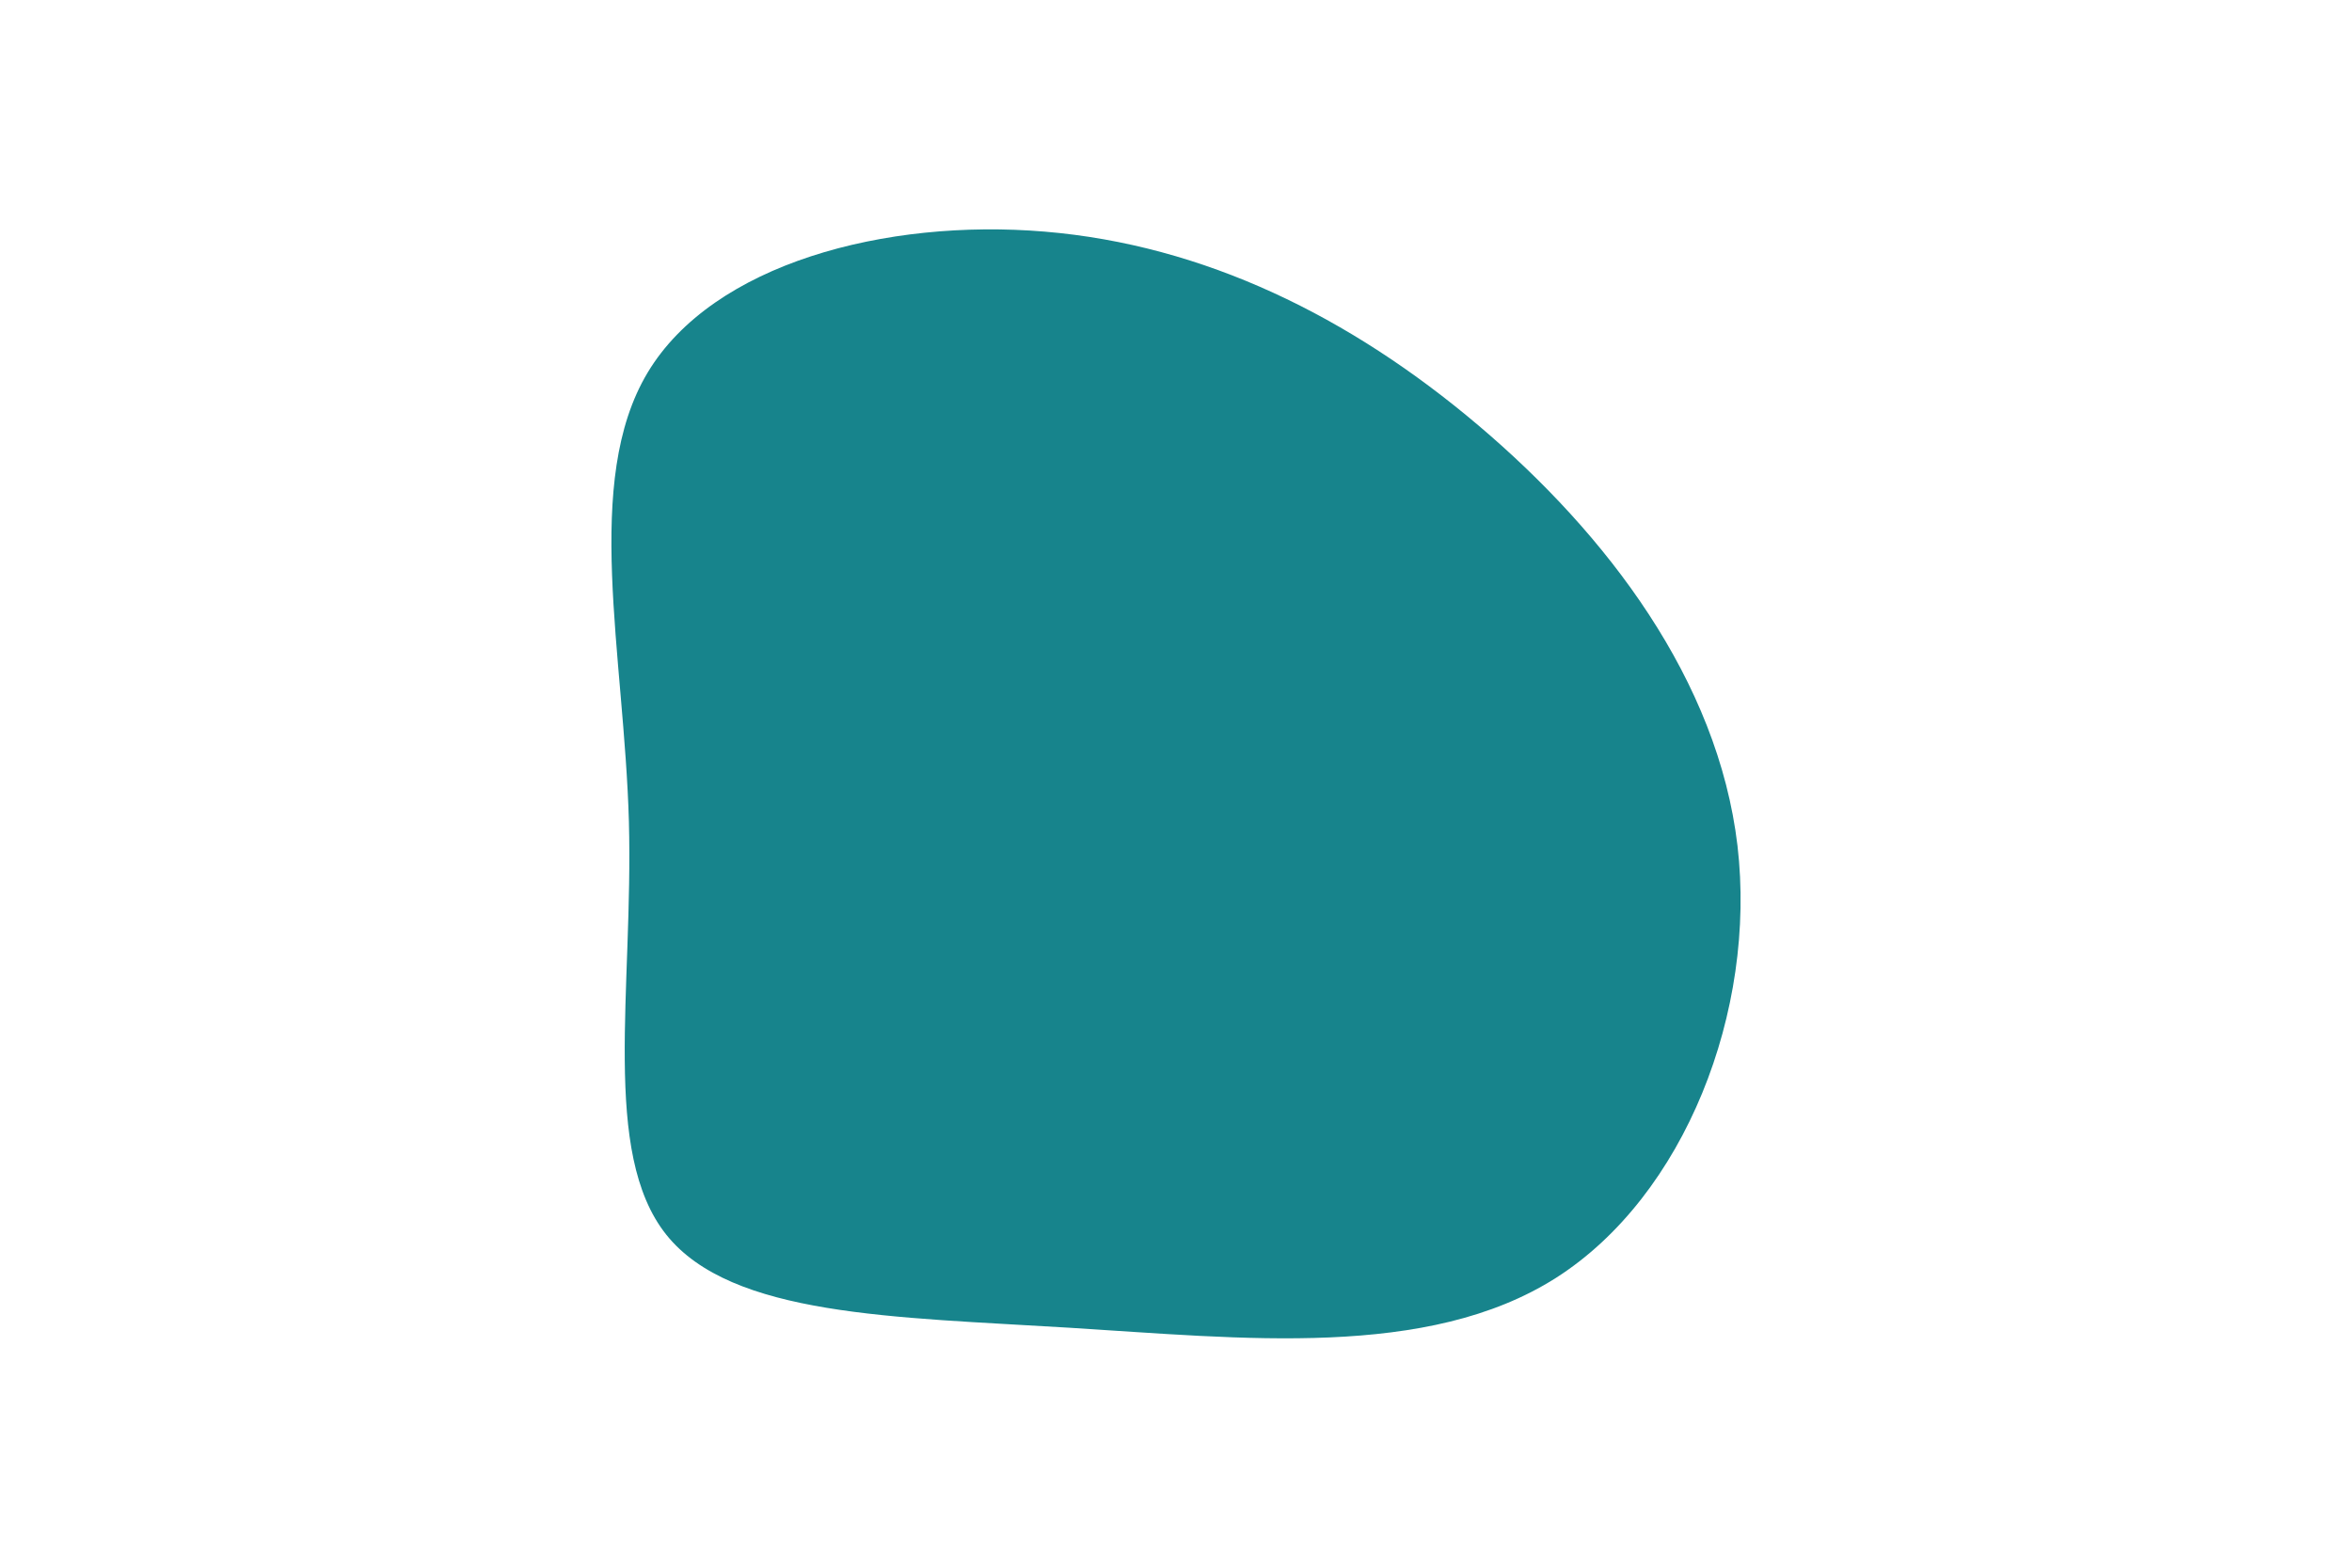 <svg id="visual" viewBox="0 0 900 600" width="900" height="600" xmlns="http://www.w3.org/2000/svg" xmlns:xlink="http://www.w3.org/1999/xlink" version="1.1"><g transform="translate(404.853 316.248)"><path d="M160.9 -153.4C210.1 -111.7 252.5 -55.9 260 7.4C267.4 70.7 239.8 141.4 190.6 172.8C141.4 204.1 70.7 196 4.1 191.9C-62.5 187.8 -124.9 187.6 -149.9 156.3C-174.9 124.9 -162.5 62.5 -164.2 -1.8C-166 -66 -182 -132 -157 -173.7C-132 -215.3 -66 -232.7 -5.1 -227.6C55.9 -222.5 111.7 -195.1 160.9 -153.4" fill="#17848c"></path></g></svg>